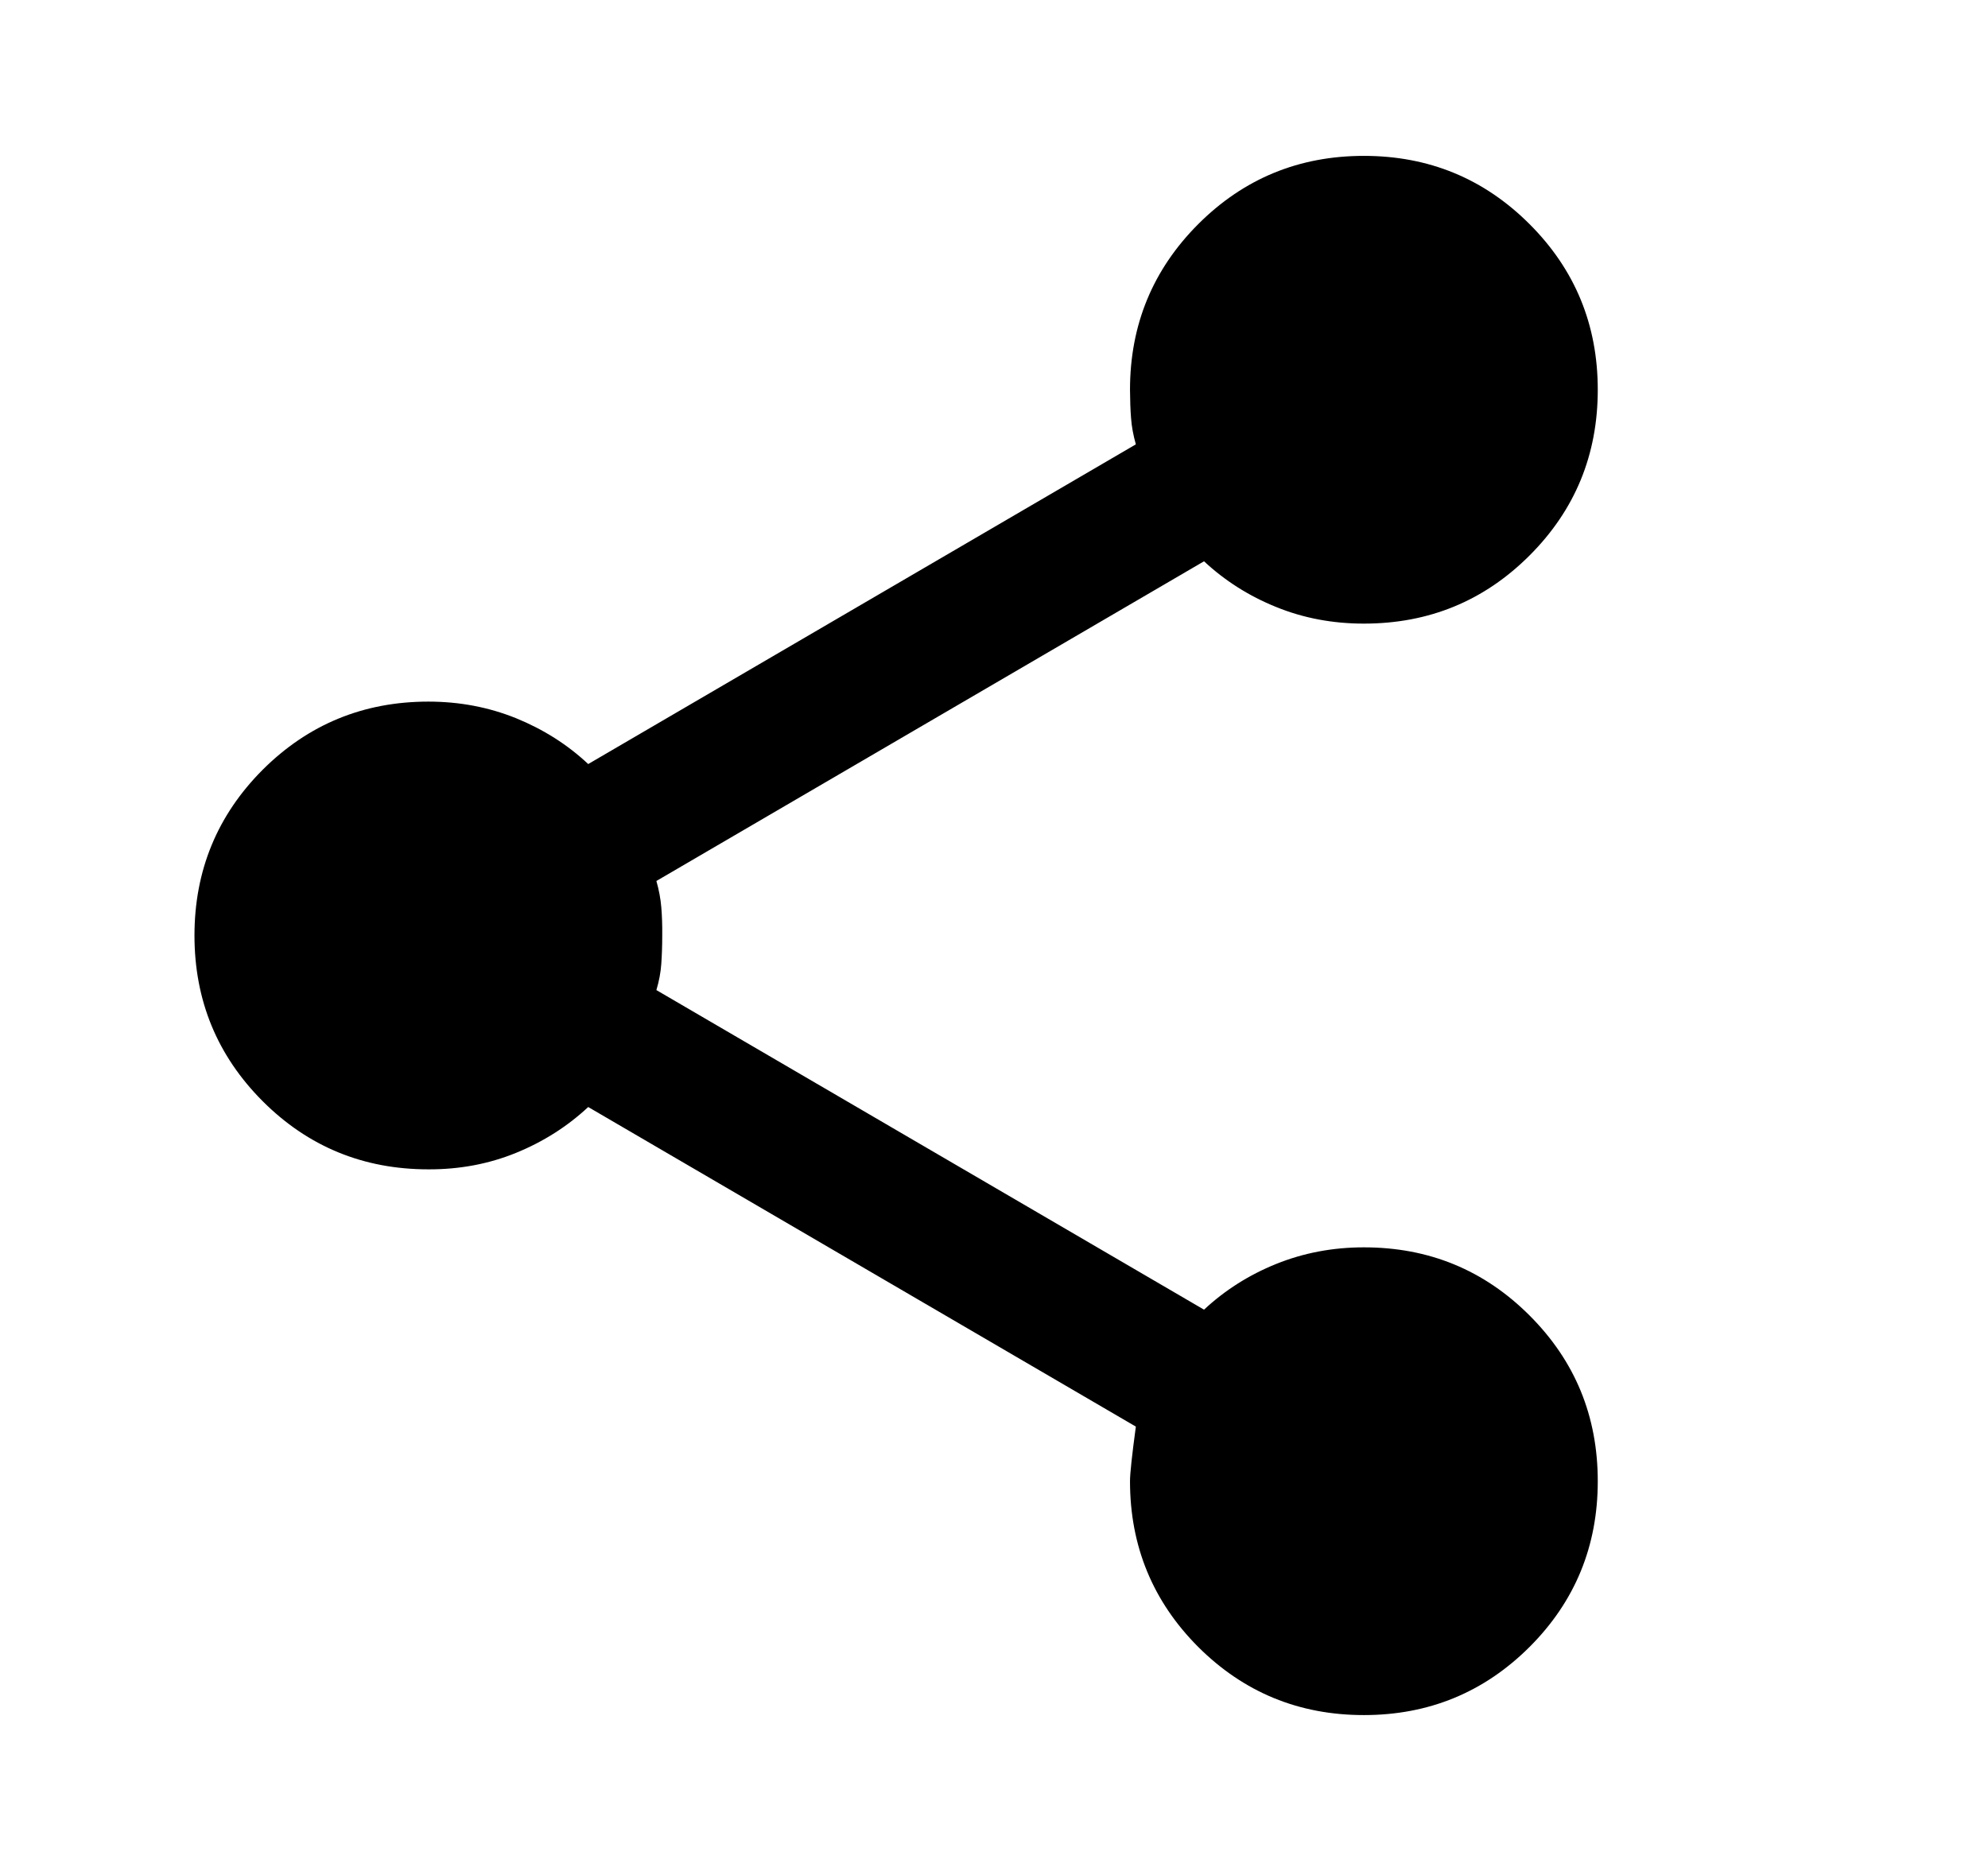 <svg width="17" height="16" viewBox="0 0 17 16" fill="none" xmlns="http://www.w3.org/2000/svg">
<g id="material-symbols:share">
<path id="Vector" d="M11.663 14.667C11.107 14.667 10.635 14.472 10.246 14.084C9.858 13.695 9.663 13.222 9.663 12.667C9.663 12.6 9.68 12.445 9.713 12.2L5.03 9.467C4.852 9.633 4.646 9.764 4.413 9.859C4.18 9.954 3.93 10.001 3.663 10C3.108 10 2.635 9.806 2.246 9.417C1.858 9.028 1.663 8.556 1.663 8C1.663 7.445 1.858 6.972 2.246 6.583C2.635 6.195 3.108 6 3.663 6C3.93 6 4.18 6.048 4.413 6.142C4.646 6.237 4.852 6.367 5.03 6.534L9.713 3.8C9.691 3.722 9.677 3.647 9.672 3.575C9.666 3.503 9.664 3.423 9.663 3.333C9.663 2.778 9.858 2.306 10.246 1.917C10.635 1.528 11.107 1.333 11.663 1.333C12.219 1.333 12.691 1.528 13.08 1.917C13.469 2.306 13.663 2.778 13.663 3.333C13.663 3.889 13.469 4.361 13.08 4.75C12.691 5.139 12.219 5.333 11.663 5.333C11.396 5.333 11.146 5.286 10.913 5.191C10.68 5.097 10.474 4.966 10.296 4.8L5.613 7.534C5.635 7.611 5.649 7.686 5.655 7.759C5.661 7.831 5.664 7.912 5.663 8C5.663 8.089 5.66 8.169 5.655 8.242C5.65 8.315 5.636 8.39 5.613 8.467L10.296 11.2C10.474 11.034 10.68 10.903 10.913 10.809C11.146 10.715 11.396 10.667 11.663 10.667C12.219 10.667 12.691 10.861 13.08 11.25C13.469 11.639 13.663 12.111 13.663 12.667C13.663 13.222 13.469 13.695 13.08 14.084C12.691 14.472 12.219 14.667 11.663 14.667Z" fill="black"/>
</g>
</svg>
